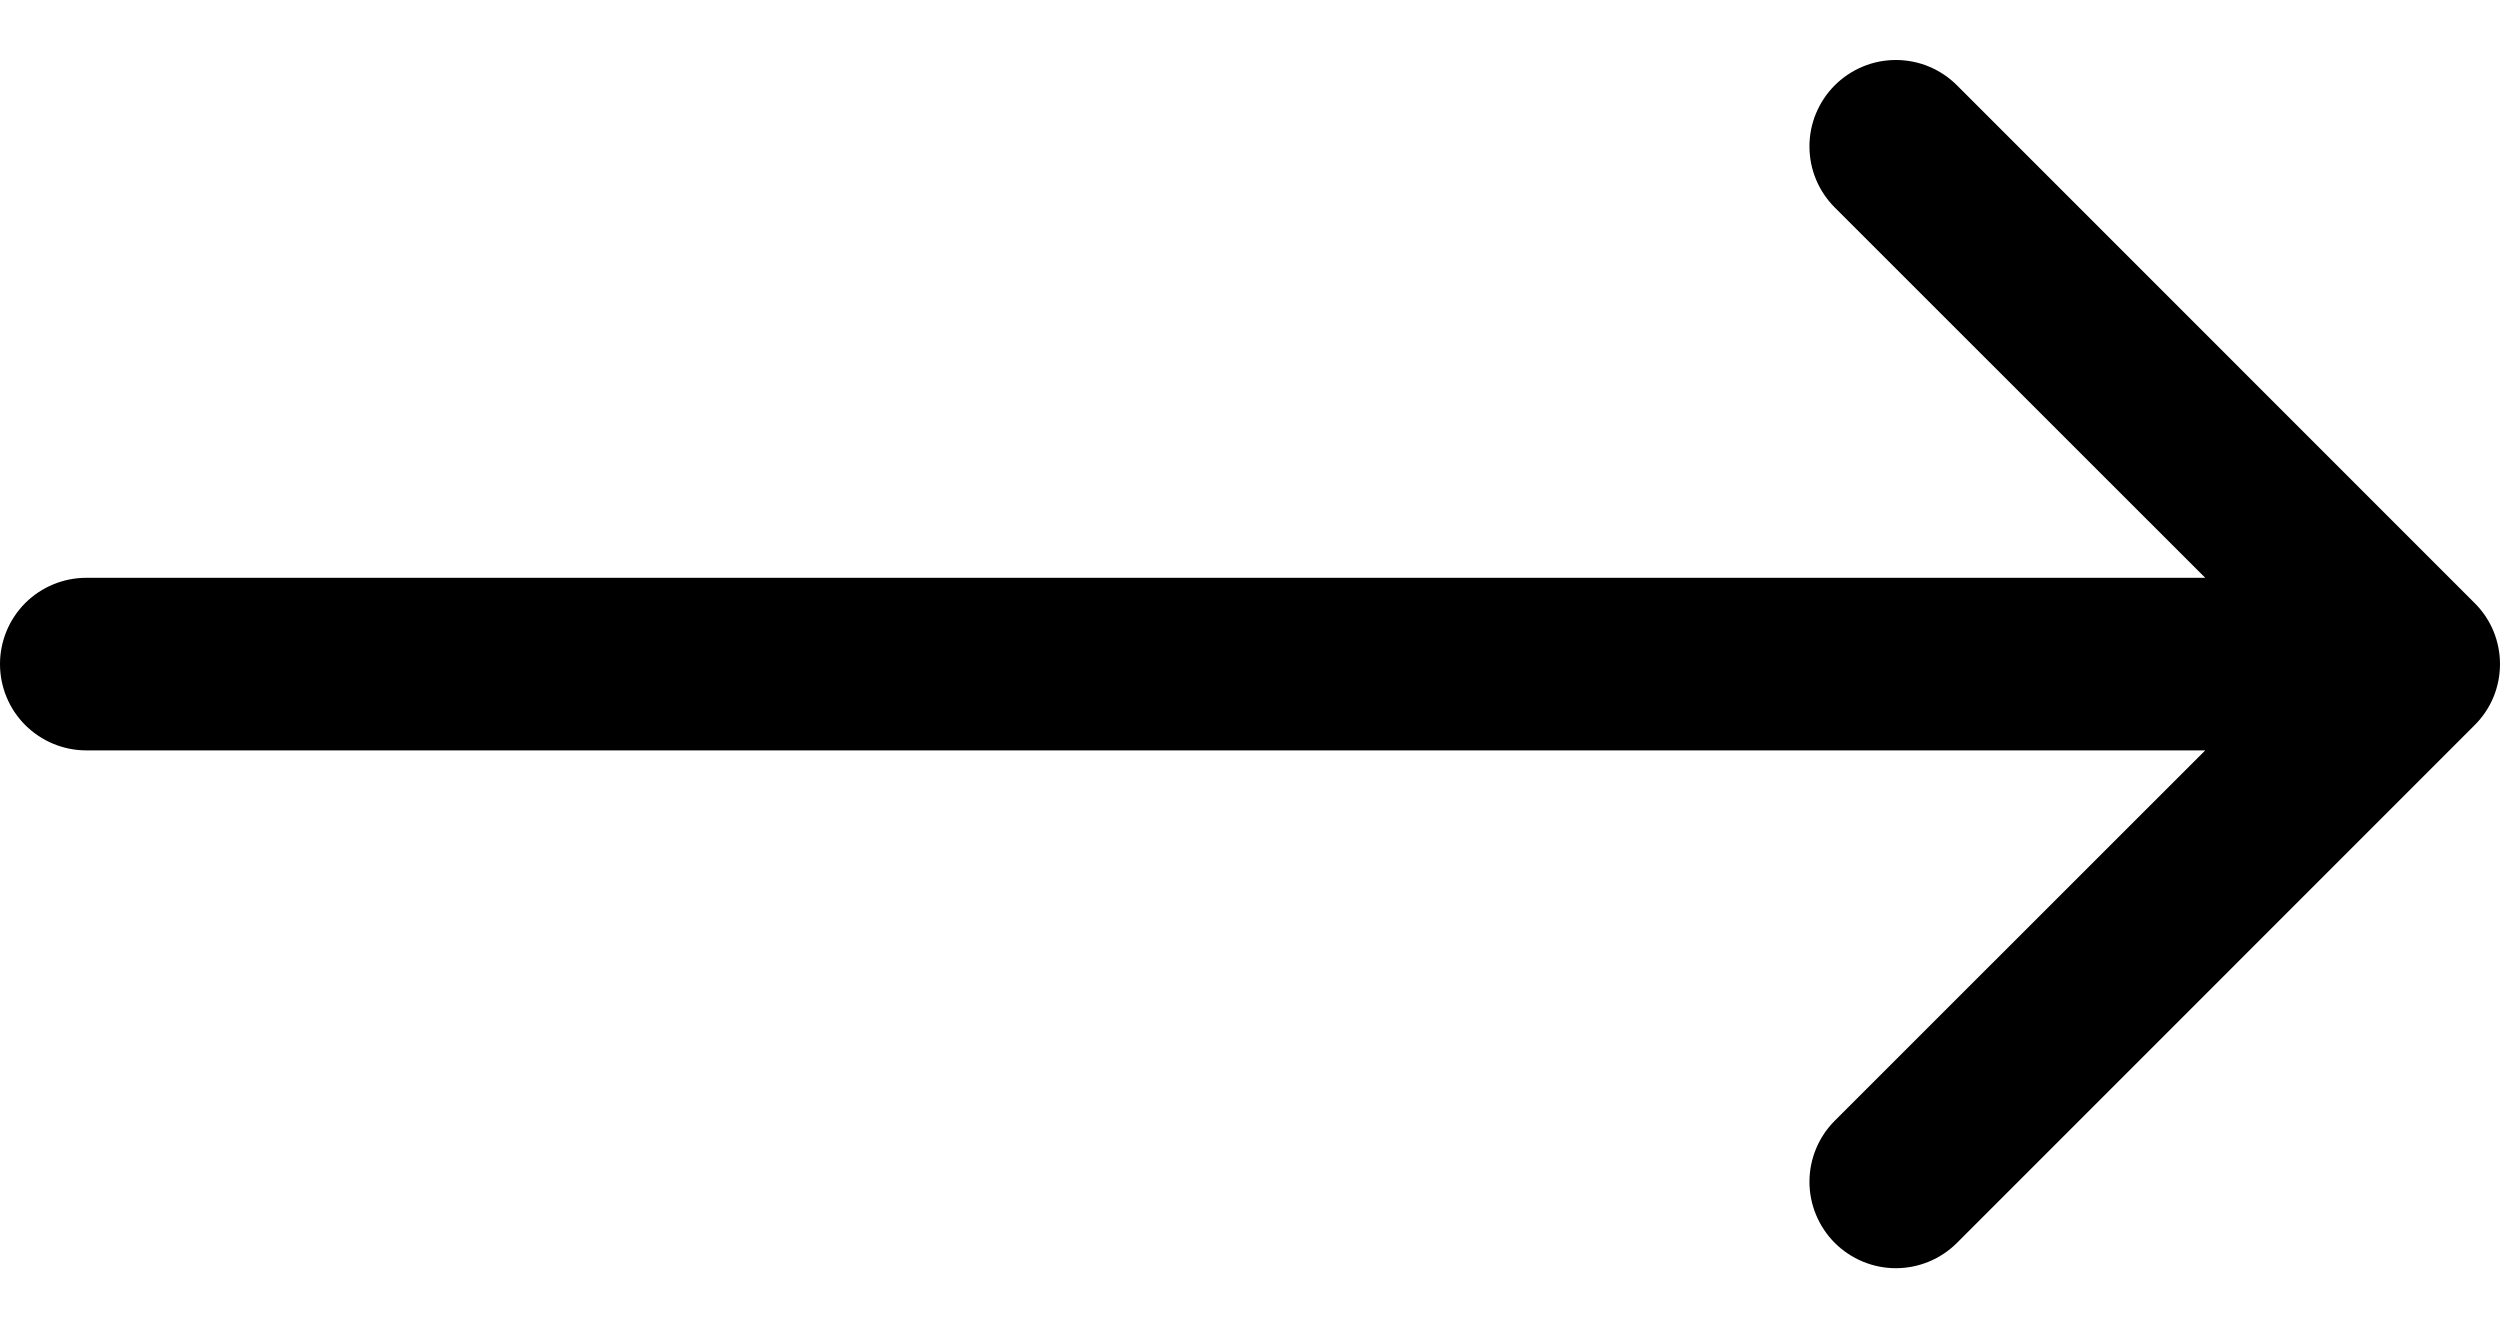 <svg width="32" height="17" viewBox="0 0 32 17" fill="none" xmlns="http://www.w3.org/2000/svg">
<path fill-rule="evenodd" clip-rule="evenodd" d="M23.844 0.852C23.71 0.908 23.588 0.989 23.485 1.092C23.382 1.195 23.301 1.317 23.245 1.451C23.189 1.585 23.161 1.729 23.161 1.874C23.161 2.019 23.189 2.163 23.245 2.297C23.301 2.431 23.382 2.553 23.485 2.656L28.227 7.396H1.104C0.812 7.396 0.531 7.512 0.323 7.719C0.116 7.927 0 8.207 0 8.5C0 8.793 0.116 9.074 0.323 9.281C0.531 9.488 0.812 9.605 1.104 9.605H28.227L23.485 14.345C23.278 14.552 23.161 14.834 23.161 15.127C23.161 15.42 23.278 15.701 23.485 15.909C23.693 16.116 23.974 16.233 24.267 16.233C24.56 16.233 24.842 16.116 25.049 15.909L31.675 9.282C31.778 9.18 31.86 9.058 31.916 8.924C31.971 8.79 32 8.646 32 8.5C32 8.355 31.971 8.211 31.916 8.077C31.86 7.943 31.778 7.821 31.675 7.719L25.049 1.092C24.946 0.989 24.825 0.908 24.69 0.852C24.556 0.796 24.412 0.768 24.267 0.768C24.122 0.768 23.978 0.796 23.844 0.852Z" fill="black"/>
</svg>
